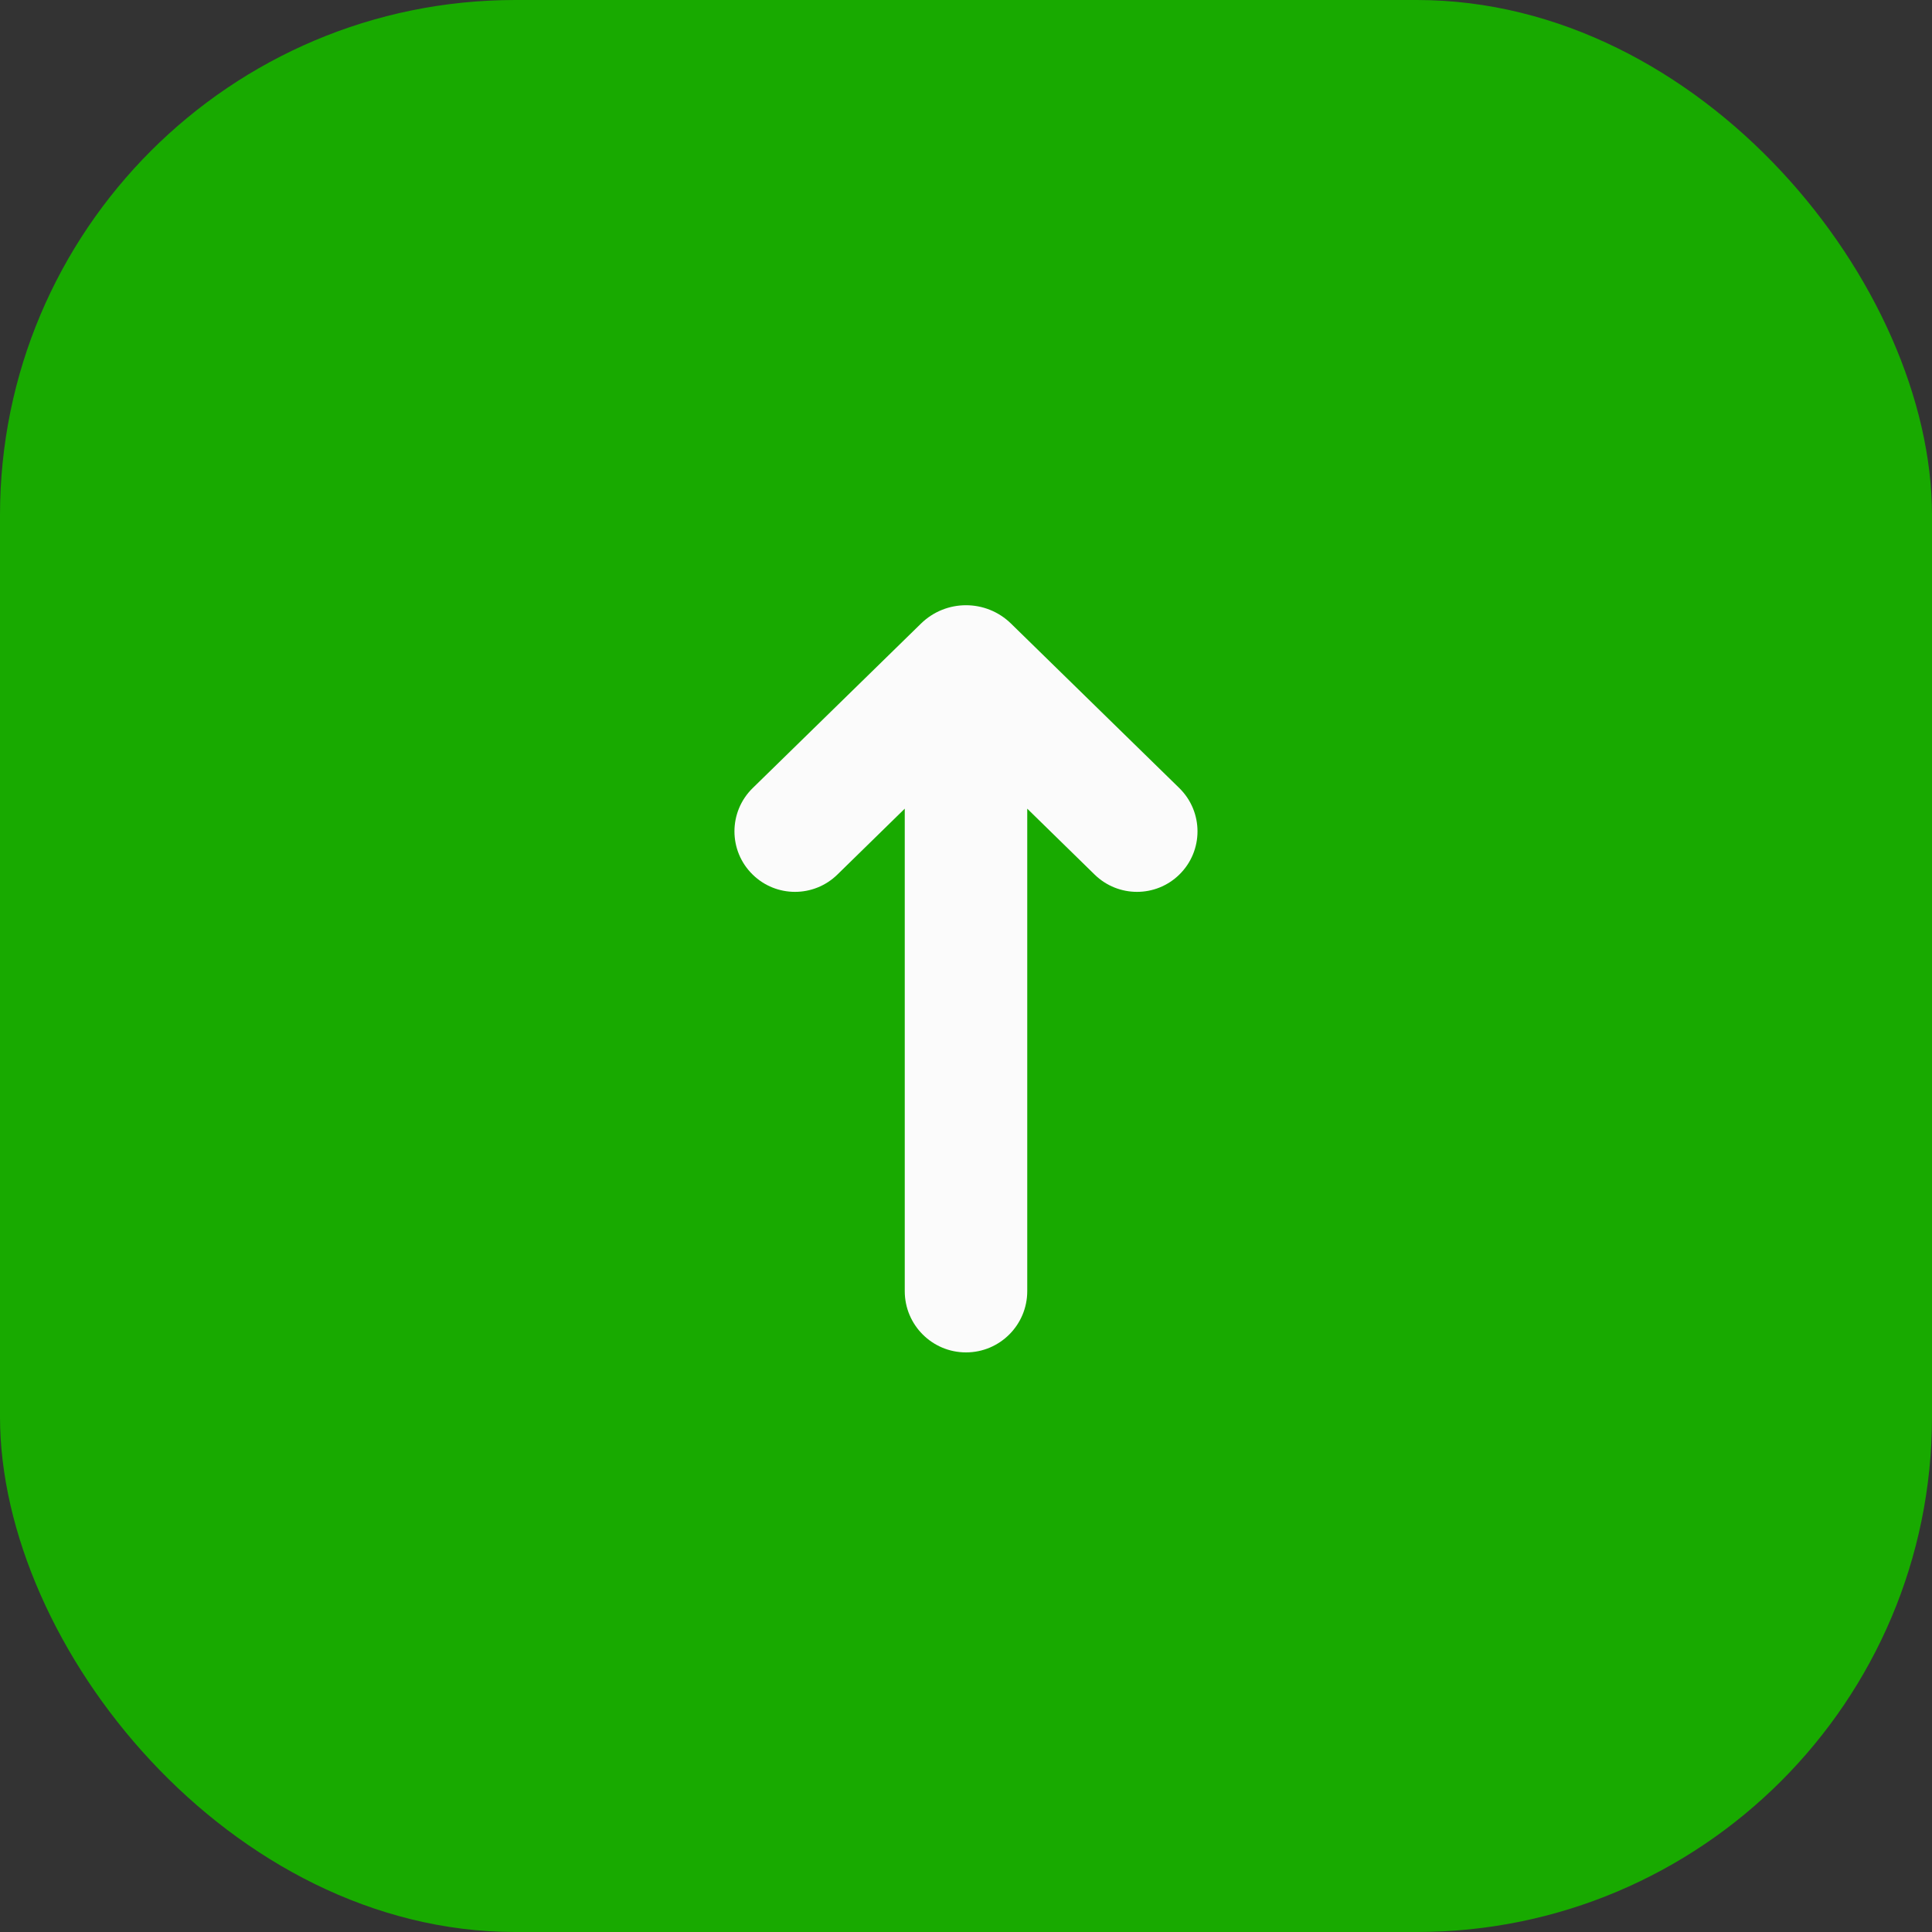 <svg width="30" height="30" viewBox="0 0 30 30" fill="none" xmlns="http://www.w3.org/2000/svg">
<rect x="0" y="0" width="30" height="30" fill="#333333" stroke="none"/>
<rect y="-1.90735e-06" width="30" height="30" rx="8" fill="#18AA00"/>
<path fill-rule="evenodd" clip-rule="evenodd" d="M18.312 12.237C18.689 12.606 18.689 13.213 18.312 13.581C17.947 13.938 17.364 13.938 16.998 13.581L15.951 12.557L15.951 20.049C15.951 20.574 15.525 21 15 21C14.475 21 14.049 20.574 14.049 20.049L14.049 12.557L13.002 13.581C12.636 13.938 12.053 13.938 11.688 13.581C11.31 13.213 11.31 12.606 11.688 12.237L14.301 9.683C14.69 9.303 15.31 9.303 15.699 9.683L18.312 12.237Z" fill="#FBFBFB"/>
</svg>
